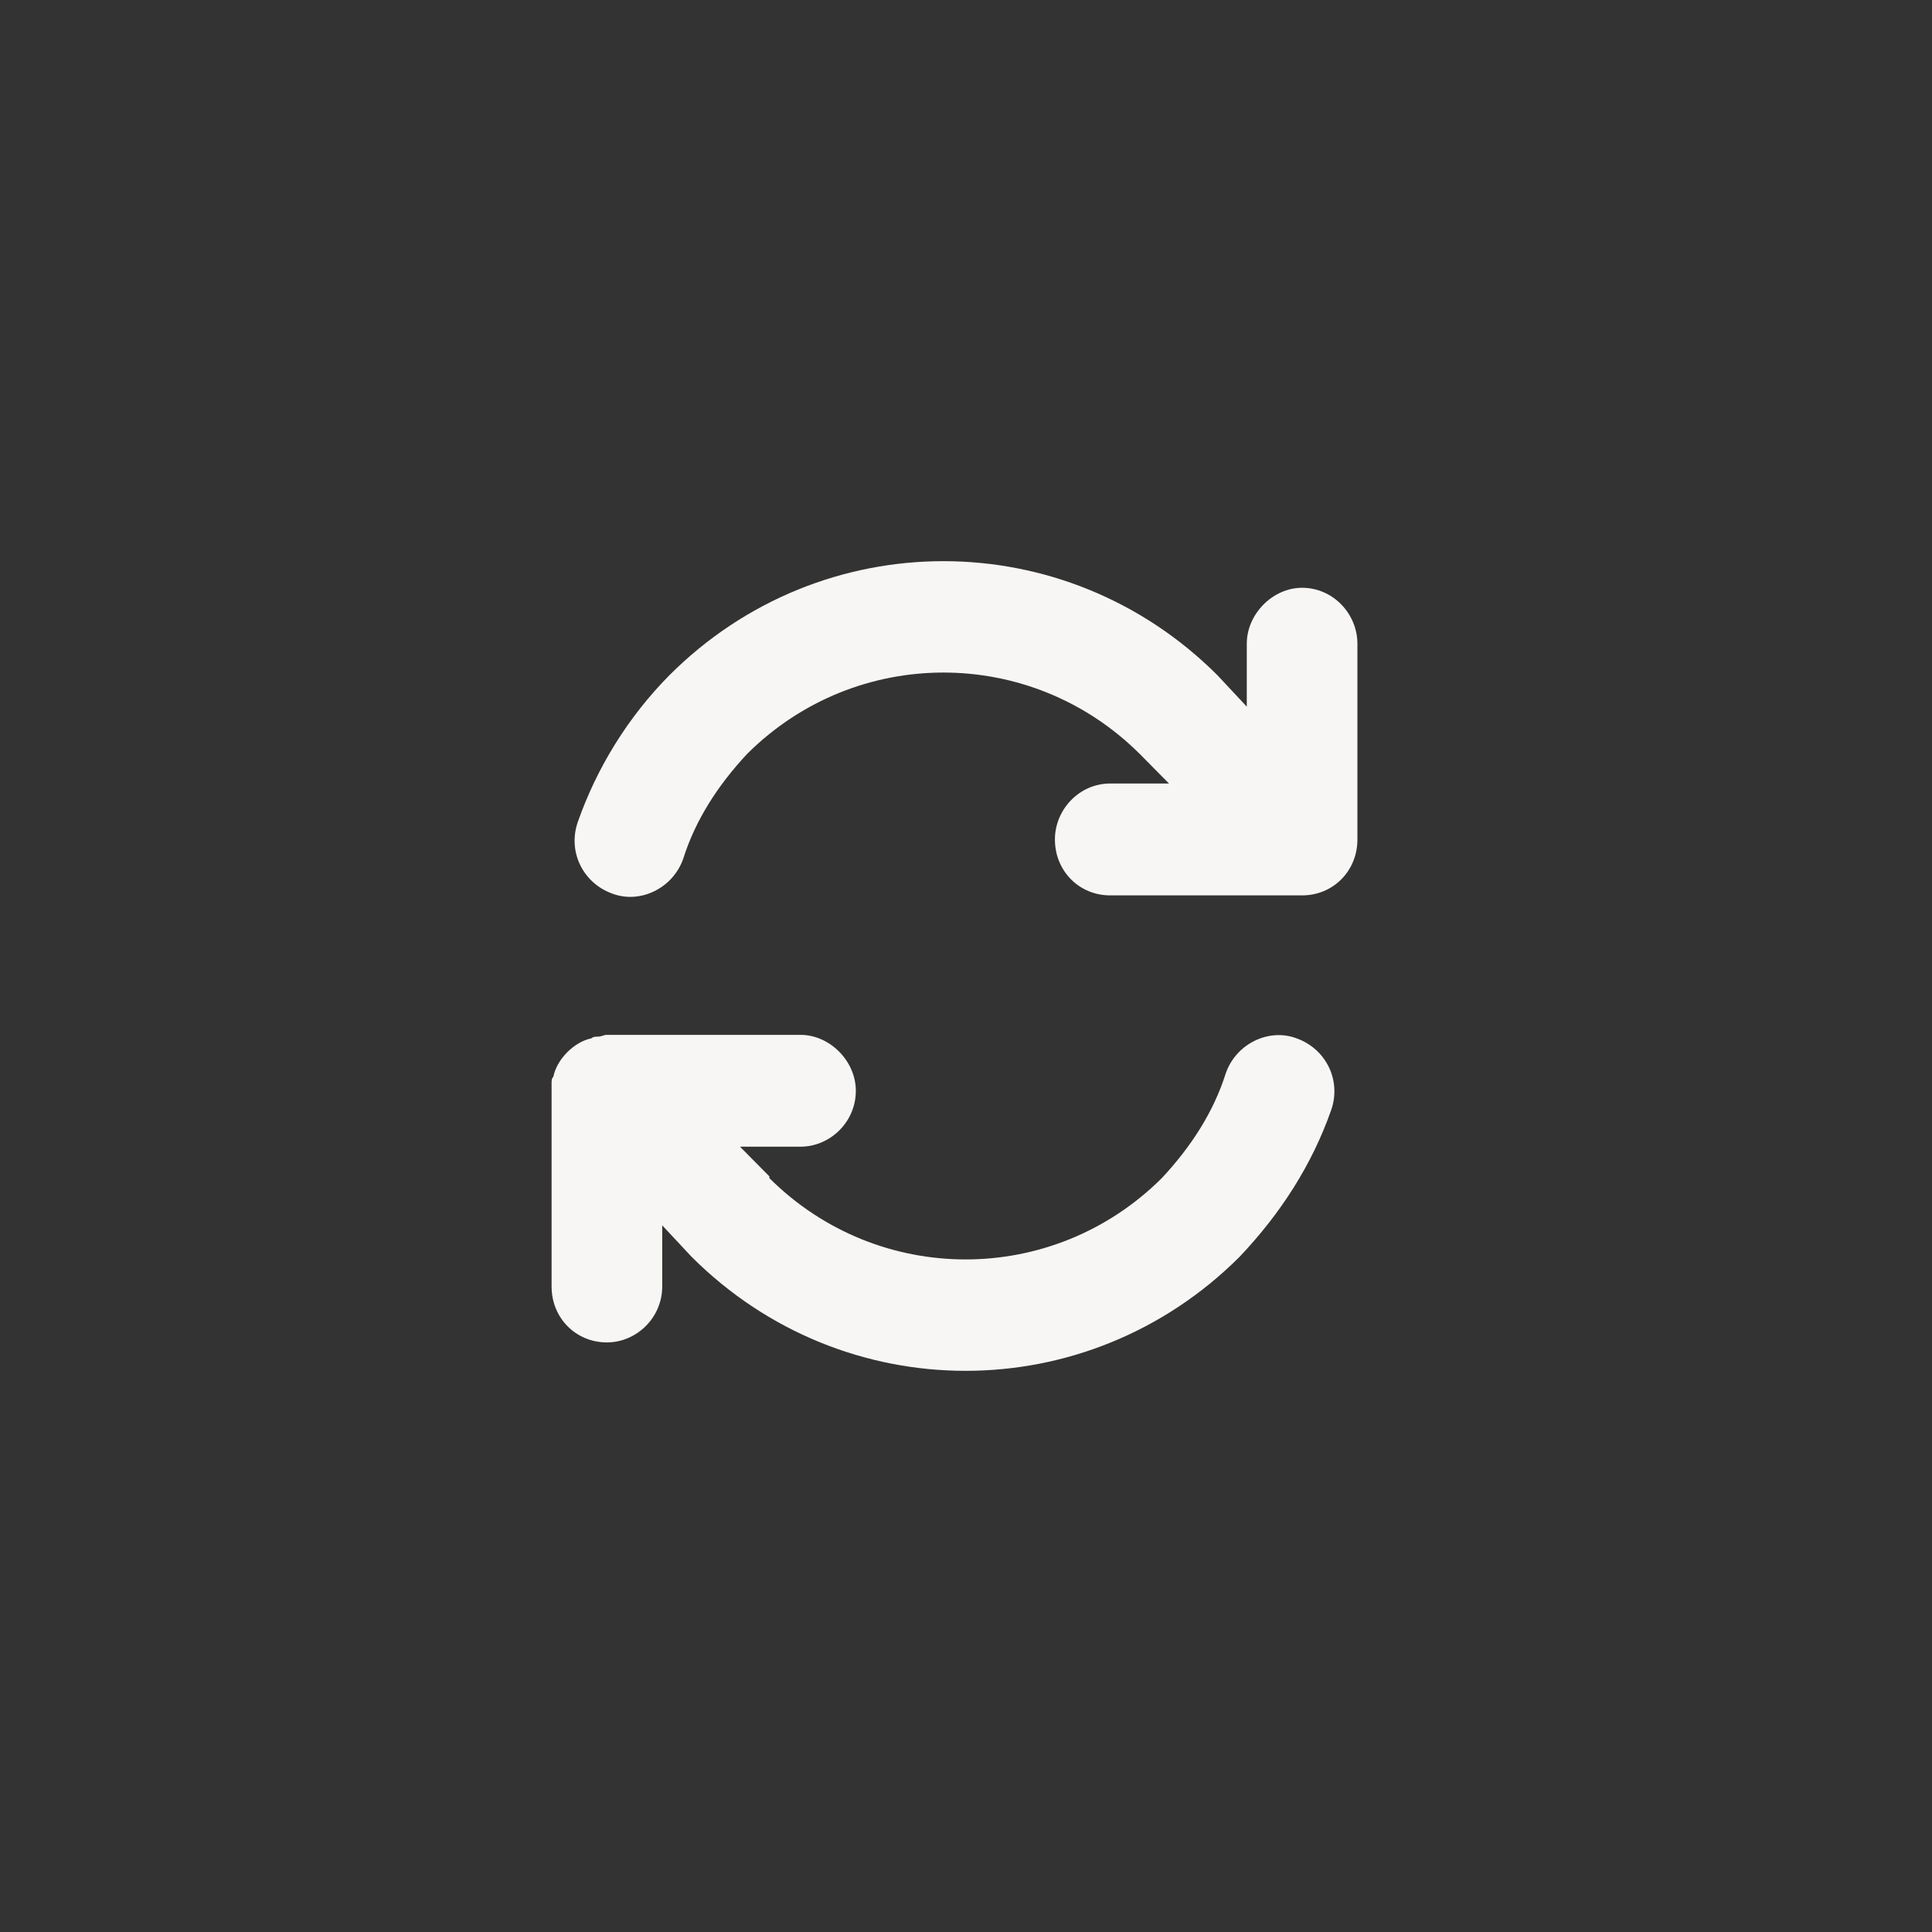 <svg width="42" height="42" viewBox="0 0 42 42" fill="none" xmlns="http://www.w3.org/2000/svg">
<rect x="0" y="0" width="42" height="42" fill="#333333" stroke="none"/>
<path d="M14.853 18.667C14.628 19.313 13.914 19.654 13.313 19.427C12.674 19.199 12.336 18.515 12.561 17.869C12.974 16.691 13.651 15.59 14.553 14.678C17.86 11.373 23.158 11.373 26.465 14.678L27.104 15.362V13.994C27.104 13.348 27.668 12.778 28.306 12.778C28.983 12.778 29.509 13.348 29.509 13.994V18.249C29.509 18.933 28.983 19.465 28.306 19.465H24.135C23.459 19.465 22.933 18.933 22.933 18.249C22.933 17.603 23.459 17.033 24.135 17.033H25.413L24.774 16.387C22.407 14.032 18.611 14.032 16.244 16.387C15.605 17.071 15.116 17.831 14.853 18.667Z" fill="#F8F6F4"/>
<path d="M12.855 22.573C12.893 22.535 12.968 22.535 13.006 22.535C13.081 22.535 13.118 22.497 13.194 22.497H17.402C18.041 22.497 18.605 23.067 18.605 23.713C18.605 24.396 18.041 24.928 17.402 24.928H16.087L16.726 25.574V25.612C19.093 27.968 22.889 27.968 25.256 25.612C25.895 24.928 26.384 24.169 26.647 23.333C26.872 22.687 27.586 22.345 28.187 22.573C28.826 22.801 29.164 23.485 28.939 24.131C28.526 25.308 27.849 26.372 26.947 27.322C23.64 30.627 18.342 30.627 15.035 27.322L14.396 26.638V27.968C14.396 28.651 13.832 29.183 13.194 29.183C12.517 29.183 11.991 28.651 11.991 27.968V23.751C11.991 23.675 11.991 23.599 11.991 23.561C11.991 23.485 11.991 23.447 12.029 23.409C12.066 23.219 12.179 23.029 12.329 22.877C12.48 22.725 12.668 22.611 12.855 22.573Z" fill="#F8F6F4"/>
</svg>
